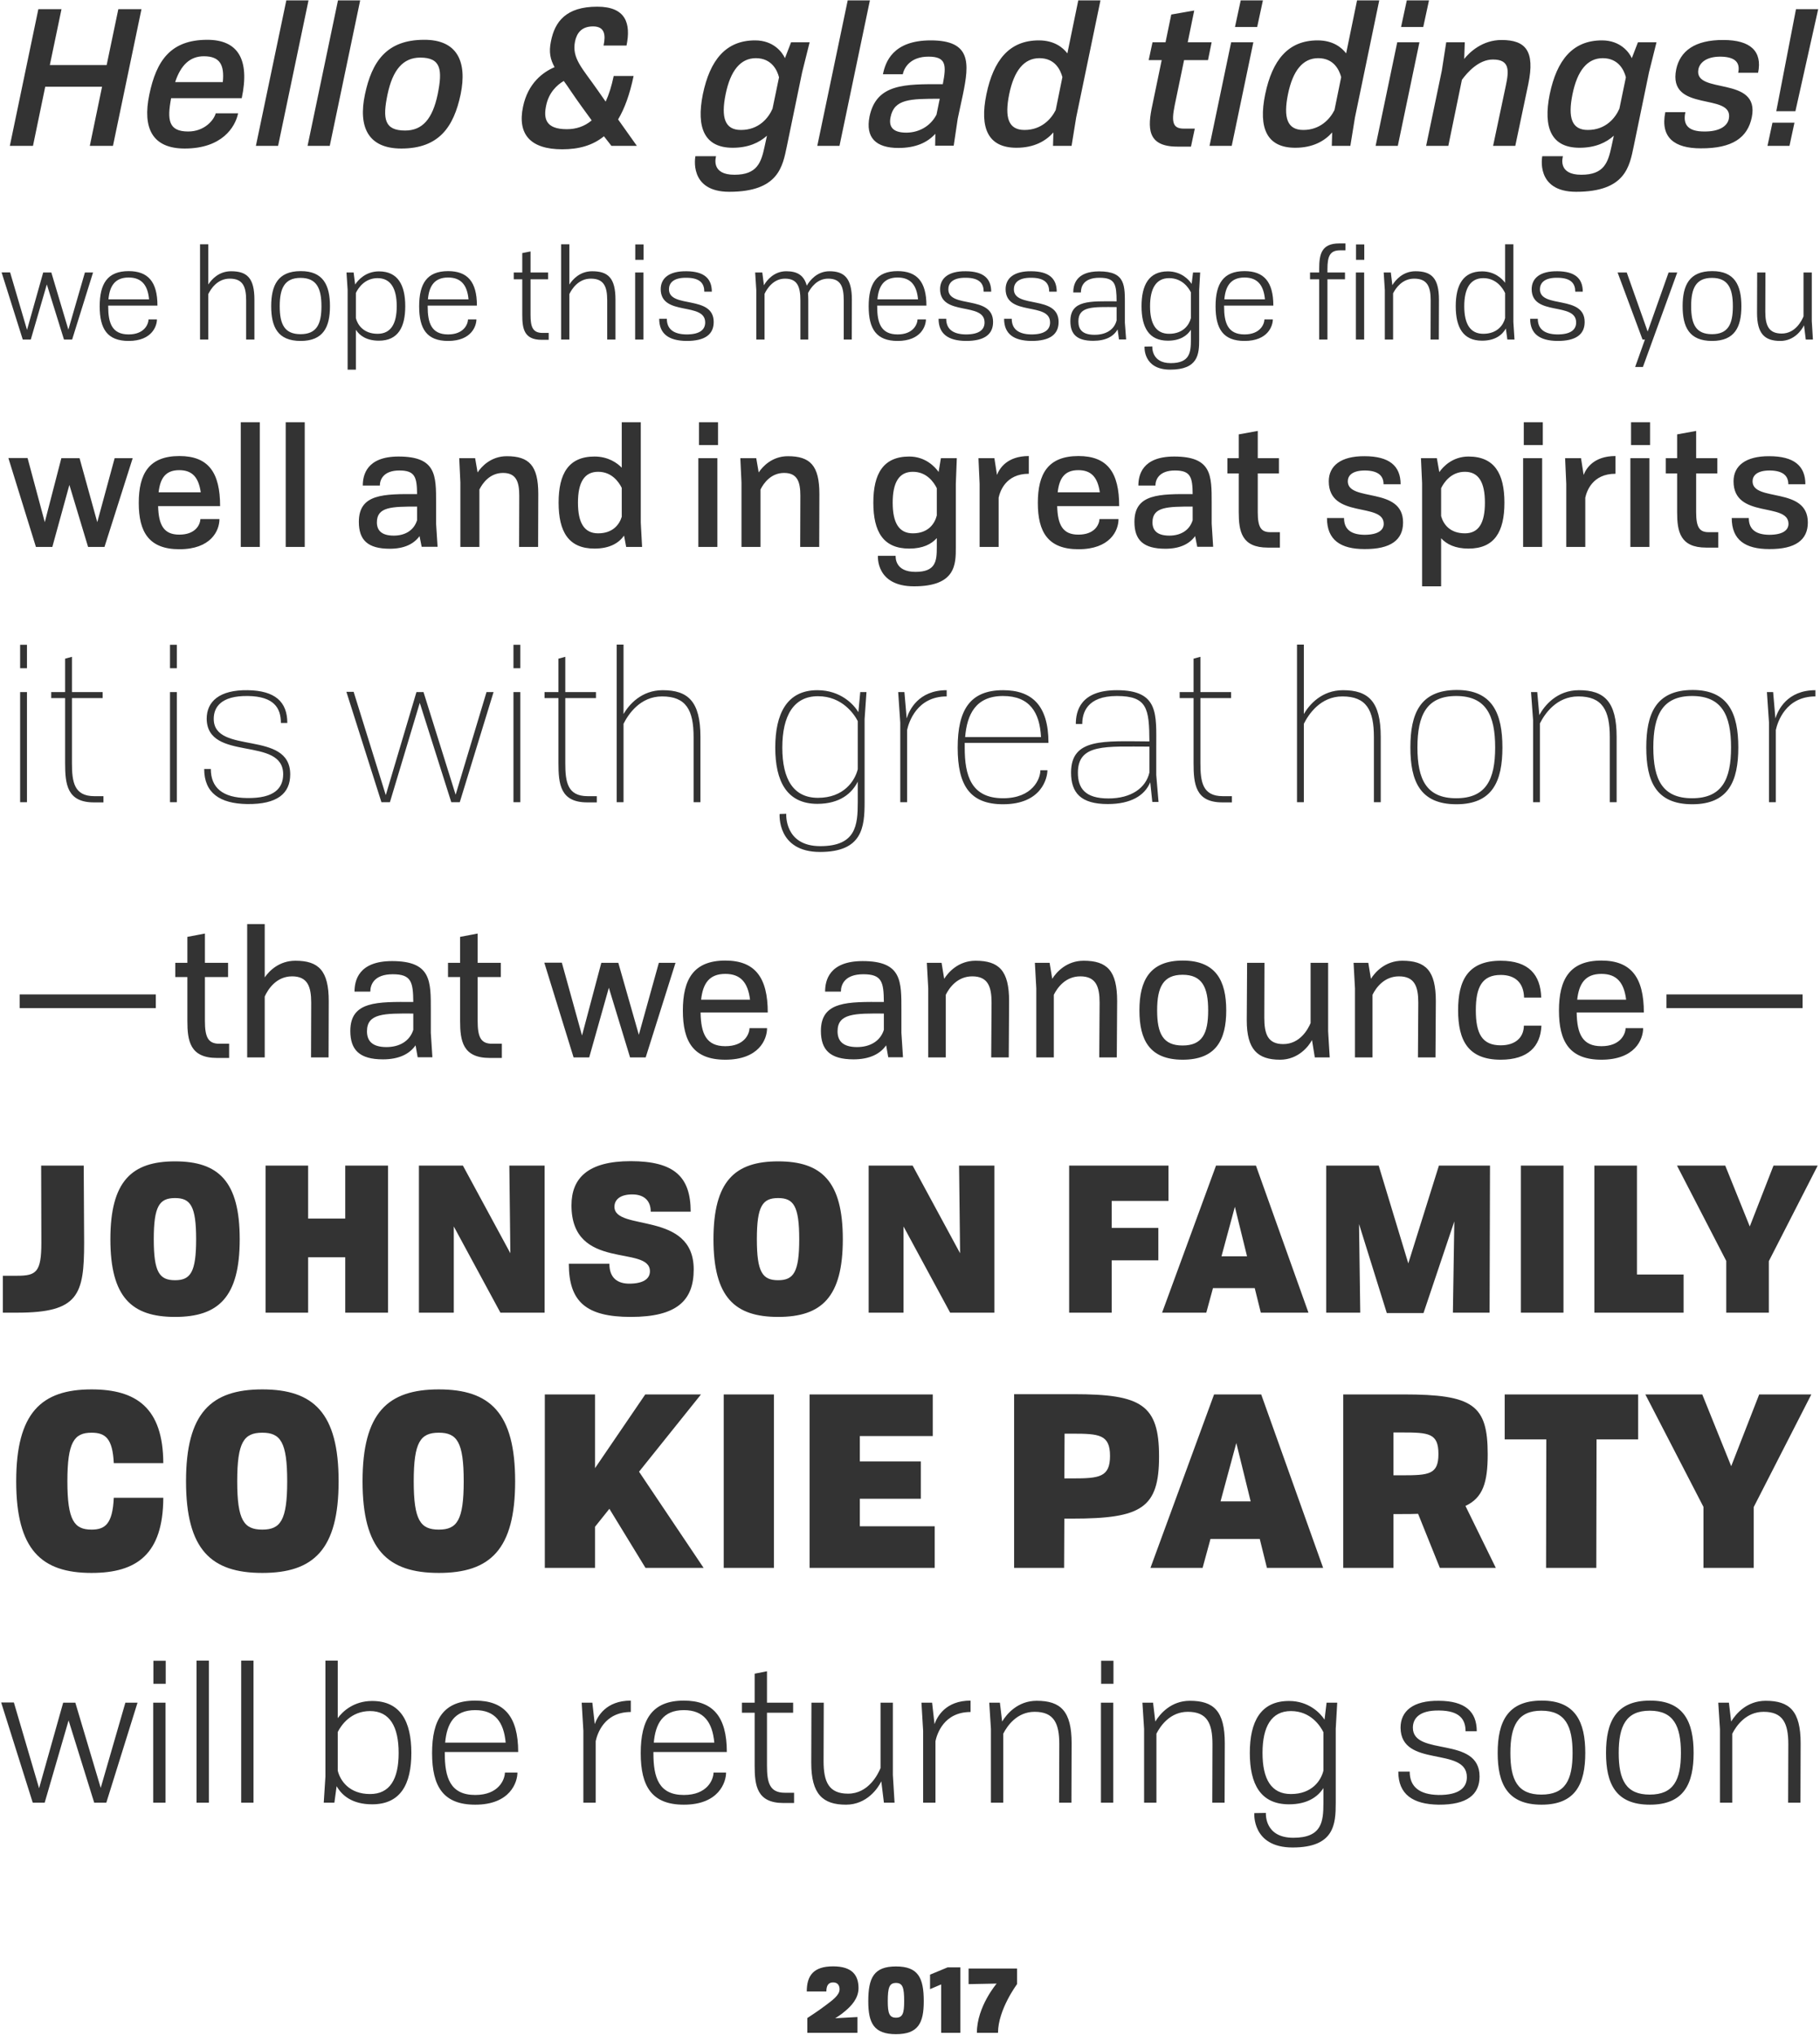 <?xml version="1.0" encoding="UTF-8" standalone="no"?>
<svg width="799px" height="893px" viewBox="0 0 799 893" version="1.1" xmlns="http://www.w3.org/2000/svg" xmlns:xlink="http://www.w3.org/1999/xlink">
    <!-- Generator: Sketch 47.1 (45422) - http://www.bohemiancoding.com/sketch -->
    <title>Group</title>
    <desc>Created with Sketch.</desc>
    <defs></defs>
    <g id="Page-1" stroke="none" stroke-width="1" fill="none" fill-rule="evenodd">
        <g id="Artboard" transform="translate(0, -26)" fill="#333333">
            <g id="Group" transform="translate(0, 26)">
                <path d="M50.332,201.048 L42.7,229.128 L34.924,201.048 L26.932,201.048 L19.66,229.128 L12.1,200.976 L3.676,200.976 L15.772,240 L22.972,240 L30.46,212.784 L38.668,240 L45.868,240 L58.252,201.048 L50.332,201.048 Z M78.7,234.6 C85.828,234.6 87.844,230.28 87.988,227.76 L96.34,227.76 C96.34,233.016 92.452,241.008 78.772,241.008 C65.38,241.008 60.916,233.448 60.916,220.704 C60.916,207.888 65.38,200.112 78.772,200.112 C91.588,200.112 96.628,207.456 96.628,222.072 L69.412,222.072 C69.628,230.352 71.86,234.6 78.7,234.6 Z M78.7,206.304 C72.796,206.304 70.348,209.688 69.628,216.024 L88.132,216.024 C87.196,209.544 84.46,206.304 78.7,206.304 Z M105.7,240 L114.052,240 L114.052,185.28 L105.7,185.28 L105.7,240 Z M125.428,240 L133.78,240 L133.78,185.28 L125.428,185.28 L125.428,240 Z M192.1,239.928 L185.116,239.928 L184.18,235.248 C181.732,238.632 177.556,240.792 171.148,240.792 C161.428,240.792 157.54,236.976 157.54,228.984 C157.54,216.6 168.556,216.744 183.1,216.816 C183.028,209.4 182.236,206.448 175.324,206.448 C168.34,206.448 166.756,210.48 166.756,213.072 L159.268,213.072 C159.268,208.608 160.852,200.328 174.964,200.328 C191.524,200.328 191.452,208.536 191.452,220.704 L191.452,229.776 L192.1,239.928 Z M172.876,235.032 C177.556,235.032 181.66,232.944 183.1,228.264 L183.1,222.288 C172.012,222.288 165.46,222.36 165.46,229.2 C165.46,232.584 167.332,235.032 172.876,235.032 Z M222.484,200.184 C215.5,200.184 211.324,204.792 209.668,207.312 L208.588,201.048 L201.604,201.048 L202.108,211.704 L202.108,240 L210.46,240 L210.46,214.8 C211.828,212.064 214.996,207.528 220.828,207.528 C226.732,207.528 227.956,211.56 227.956,217.536 L227.884,240 L236.236,240 L236.308,216.744 C236.308,204.288 232.276,200.184 222.484,200.184 Z M281.884,240 L274.9,240 L273.964,235.032 C271.732,238.2 267.772,240.72 261.004,240.72 C249.628,240.72 245.236,233.376 245.236,220.56 C245.236,207.816 249.628,200.328 261.004,200.328 C266.98,200.328 270.94,203.136 272.956,205.224 L272.956,185.28 L281.308,185.28 L281.308,229.344 L281.884,240 Z M262.588,234.024 C269.14,234.024 271.948,230.064 272.956,226.752 L272.956,214.08 C271.588,211.344 268.492,207.024 262.588,207.024 C256.468,207.024 253.732,211.776 253.732,220.56 C253.732,229.416 256.468,234.024 262.588,234.024 Z M306.868,195.288 L315.22,195.288 L315.22,185.28 L306.868,185.28 L306.868,195.288 Z M306.58,240 L314.932,240 L314.932,201.048 L306.58,201.048 L306.58,240 Z M345.892,200.184 C338.908,200.184 334.732,204.792 333.076,207.312 L331.996,201.048 L325.012,201.048 L325.516,211.704 L325.516,240 L333.868,240 L333.868,214.8 C335.236,212.064 338.404,207.528 344.236,207.528 C350.14,207.528 351.364,211.56 351.364,217.536 L351.292,240 L359.644,240 L359.716,216.744 C359.716,204.288 355.684,200.184 345.892,200.184 Z M413.068,201.048 L420.052,201.048 L419.62,212.28 L419.62,240.144 C419.62,247.632 419.62,257.28 401.26,257.28 C384.34,257.28 385.42,243.888 385.42,243.888 L393.196,243.888 C393.196,244.536 392.836,250.944 401.908,250.944 C410.836,250.944 411.268,246.192 411.268,240.144 L411.268,236.112 C408.892,238.776 405.148,240.72 399.172,240.72 C387.796,240.72 383.404,233.376 383.404,220.56 C383.404,207.816 387.796,200.328 399.172,200.328 C406.3,200.328 410.476,204.864 412.06,207.096 L413.068,201.048 Z M400.756,234.024 C407.668,234.024 410.404,229.632 411.268,226.176 L411.268,214.224 C409.972,211.632 406.876,207.024 400.756,207.024 C394.636,207.024 391.9,211.776 391.9,220.56 C391.9,229.416 394.636,234.024 400.756,234.024 Z M436.54,201.048 L429.556,201.048 L430.06,212.352 L430.06,240 L438.412,240 L438.412,218.4 C438.988,215.736 441.436,207.888 451.66,207.888 L451.66,200.112 C442.084,200.112 438.772,205.584 437.692,208.392 L436.54,201.048 Z M473.404,234.6 C480.532,234.6 482.548,230.28 482.692,227.76 L491.044,227.76 C491.044,233.016 487.156,241.008 473.476,241.008 C460.084,241.008 455.62,233.448 455.62,220.704 C455.62,207.888 460.084,200.112 473.476,200.112 C486.292,200.112 491.332,207.456 491.332,222.072 L464.116,222.072 C464.332,230.352 466.564,234.6 473.404,234.6 Z M473.404,206.304 C467.5,206.304 465.052,209.688 464.332,216.024 L482.836,216.024 C481.9,209.544 479.164,206.304 473.404,206.304 Z M532.588,239.928 L525.604,239.928 L524.668,235.248 C522.22,238.632 518.044,240.792 511.636,240.792 C501.916,240.792 498.028,236.976 498.028,228.984 C498.028,216.6 509.044,216.744 523.588,216.816 C523.516,209.4 522.724,206.448 515.812,206.448 C508.828,206.448 507.244,210.48 507.244,213.072 L499.756,213.072 C499.756,208.608 501.34,200.328 515.452,200.328 C532.012,200.328 531.94,208.536 531.94,220.704 L531.94,229.776 L532.588,239.928 Z M513.364,235.032 C518.044,235.032 522.148,232.944 523.588,228.264 L523.588,222.288 C512.5,222.288 505.948,222.36 505.948,229.2 C505.948,232.584 507.82,235.032 513.364,235.032 Z M557.644,233.52 C553.612,233.52 552.172,231.36 552.172,224.736 L552.172,207.744 L561.46,207.744 L561.46,201.048 L552.172,201.048 L552.172,189.096 L543.82,190.608 L543.82,201.048 L538.852,201.048 L538.852,207.744 L543.82,207.744 L543.82,224.736 C543.82,233.088 545.044,240.288 556.564,240.288 L561.892,240.288 L561.892,233.52 L557.644,233.52 Z M582.556,227.328 C582.556,236.904 588.46,240.936 599.044,240.936 C610.564,241.008 615.964,236.904 615.964,229.272 C615.964,213.36 591.7,220.416 591.7,211.2 C591.7,208.968 593.284,206.448 599.26,206.448 C605.38,206.52 607.396,209.04 607.396,212.496 L614.884,212.496 C614.884,204.432 609.916,200.184 599.044,200.184 C588.604,200.112 583.348,204.432 583.348,211.2 C583.348,227.832 607.468,220.2 607.468,229.848 C607.468,232.656 604.948,234.672 598.972,234.672 C593.428,234.6 590.044,232.512 590.044,227.328 L582.556,227.328 Z M644.692,200.328 C656.068,200.328 660.46,207.816 660.46,220.56 C660.46,233.376 656.068,240.72 644.692,240.72 C638.788,240.72 635.044,238.776 632.668,236.184 L632.668,257.28 L624.316,257.28 L624.316,211.992 L623.812,201.048 L630.796,201.048 L631.876,207.168 C633.46,204.864 637.636,200.328 644.692,200.328 Z M643.108,234.024 C649.228,234.024 651.892,229.416 651.892,220.56 C651.892,211.776 649.228,207.024 643.108,207.024 C637.132,207.024 633.964,211.56 632.668,214.224 L632.668,226.464 C633.604,229.848 636.34,234.024 643.108,234.024 Z M668.956,195.288 L677.308,195.288 L677.308,185.28 L668.956,185.28 L668.956,195.288 Z M668.668,240 L677.02,240 L677.02,201.048 L668.668,201.048 L668.668,240 Z M694.084,201.048 L687.1,201.048 L687.604,212.352 L687.604,240 L695.956,240 L695.956,218.4 C696.532,215.736 698.98,207.888 709.204,207.888 L709.204,200.112 C699.628,200.112 696.316,205.584 695.236,208.392 L694.084,201.048 Z M716.044,195.288 L724.396,195.288 L724.396,185.28 L716.044,185.28 L716.044,195.288 Z M715.756,240 L724.108,240 L724.108,201.048 L715.756,201.048 L715.756,240 Z M750.1,233.52 C746.068,233.52 744.628,231.36 744.628,224.736 L744.628,207.744 L753.916,207.744 L753.916,201.048 L744.628,201.048 L744.628,189.096 L736.276,190.608 L736.276,201.048 L731.308,201.048 L731.308,207.744 L736.276,207.744 L736.276,224.736 C736.276,233.088 737.5,240.288 749.02,240.288 L754.348,240.288 L754.348,233.52 L750.1,233.52 Z M760.252,227.328 C760.252,236.904 766.156,240.936 776.74,240.936 C788.26,241.008 793.66,236.904 793.66,229.272 C793.66,213.36 769.396,220.416 769.396,211.2 C769.396,208.968 770.98,206.448 776.956,206.448 C783.076,206.52 785.092,209.04 785.092,212.496 L792.58,212.496 C792.58,204.432 787.612,200.184 776.74,200.184 C766.3,200.112 761.044,204.432 761.044,211.2 C761.044,227.832 785.164,220.2 785.164,229.848 C785.164,232.656 782.644,234.672 776.668,234.672 C771.124,234.6 767.74,232.512 767.74,227.328 L760.252,227.328 Z M8.836,293.214 L11.839,293.214 L11.839,282.931 L8.836,282.931 L8.836,293.214 Z M8.836,352 L11.839,352 L11.839,303.679 L8.836,303.679 L8.836,352 Z M41.414,349.361 C32.496,349.361 31.587,343.082 31.587,334.801 L31.587,306.318 L45.054,306.318 L45.054,303.679 L31.587,303.679 L31.587,288.209 L28.584,289.028 L28.584,303.679 L22.486,303.679 L22.486,306.318 L28.584,306.318 L28.584,334.801 C28.584,344.083 29.402,352.091 41.233,352.091 L45.419,352.091 L45.419,349.361 L41.414,349.361 Z M74.629,293.214 L77.632,293.214 L77.632,282.931 L74.629,282.931 L74.629,293.214 Z M74.629,352 L77.632,352 L77.632,303.679 L74.629,303.679 L74.629,352 Z M89.644,337.44 C89.644,347.905 96.469,352.637 108.481,352.819 C121.859,353.001 127.409,348.087 127.409,339.806 C127.409,320.059 93.831,331.434 93.831,315.418 C93.831,310.504 96.834,305.226 108.846,305.408 C120.311,305.59 123.314,310.686 123.314,317.238 L126.135,317.238 C126.135,307.956 120.766,303.042 108.754,302.86 C96.379,302.678 90.737,307.774 90.737,315.418 C91.01,334.528 124.498,322.789 124.316,339.897 C124.225,345.812 120.493,350.362 108.481,350.18 C97.743,350.089 92.556,345.63 92.556,337.44 L89.644,337.44 Z M213.587,303.679 L200.028,348.724 L185.923,303.679 L182.828,303.679 L169.361,348.906 L155.256,303.588 L152.071,303.588 L167.45,352 L171.18,352 L184.285,308.411 L198.117,352 L201.847,352 L216.68,303.679 L213.587,303.679 Z M225.417,293.214 L228.419,293.214 L228.419,282.931 L225.417,282.931 L225.417,293.214 Z M225.417,352 L228.419,352 L228.419,303.679 L225.417,303.679 L225.417,352 Z M257.995,349.361 C249.077,349.361 248.167,343.082 248.167,334.801 L248.167,306.318 L261.635,306.318 L261.635,303.679 L248.167,303.679 L248.167,288.209 L245.163,289.028 L245.163,303.679 L239.066,303.679 L239.066,306.318 L245.163,306.318 L245.163,334.801 C245.163,344.083 245.982,352.091 257.812,352.091 L261.998,352.091 L261.998,349.361 L257.995,349.361 Z M290.937,302.86 C281.563,302.86 276.103,309.23 273.738,313.325 L273.738,282.84 L270.735,282.84 L270.735,352 L273.738,352 L273.738,317.602 C275.83,313.416 281.017,305.59 290.663,305.59 C301.219,305.59 304.495,311.596 304.495,323.426 L304.495,352 L307.498,352 L307.498,323.335 C307.498,307.774 302.038,302.86 290.937,302.86 Z M377.659,303.679 L380.389,303.679 L379.57,315.509 L379.57,352 C379.57,363.011 378.57,373.84 360.005,373.84 C340.986,373.84 342.26,357.187 342.26,357.187 L345.173,357.096 C345.173,357.187 344.262,371.292 360.096,371.292 C375.748,371.292 376.567,362.192 376.567,352 L376.567,342.991 C374.111,347.905 368.923,352.728 358.822,352.728 C345.354,352.728 340.349,342.718 340.349,328.067 C340.349,313.325 345.354,302.86 358.822,302.86 C369.288,302.86 375.021,309.412 376.841,312.506 L377.659,303.679 Z M359.096,350.089 C370.38,350.089 375.293,342.718 376.567,337.531 L376.567,316.419 C375.021,313.416 369.743,305.499 359.096,305.499 C348.358,305.499 343.443,314.144 343.443,328.067 C343.443,341.99 348.358,350.089 359.096,350.089 Z M397.043,303.679 L394.312,303.679 L395.223,317.056 L395.223,352 L398.226,352 L398.226,320.332 C398.954,316.965 402.502,305.59 415.606,305.59 L415.606,302.86 C403.139,302.86 399.135,311.687 398.043,315.236 L397.043,303.679 Z M440.358,350.271 C453.372,350.271 456.738,341.717 456.738,337.986 L459.832,337.986 C459.832,341.262 457.375,352.91 440.358,352.91 C425.798,352.91 420.43,344.629 420.43,328.067 C420.43,311.596 425.798,302.86 440.358,302.86 C452.916,302.86 460.288,309.412 460.288,325.974 L423.524,325.974 L423.524,328.158 C423.524,340.17 426.253,350.271 440.358,350.271 Z M440.358,305.408 C428.255,305.408 424.524,313.598 423.705,323.426 L457.012,323.426 C456.466,312.597 452.007,305.408 440.358,305.408 Z M508.608,351.909 L505.878,351.909 L504.969,343.264 C502.512,349.088 496.505,352.819 486.313,352.819 C474.483,352.819 470.207,347.905 470.207,338.987 C470.207,323.79 484.584,325.246 504.604,325.337 C504.514,310.959 503.695,305.408 490.317,305.408 C477.123,305.408 475.12,312.87 475.12,317.693 L472.3,317.693 C472.3,312.142 474.211,302.86 490.317,302.86 C508.882,302.86 507.608,313.416 507.608,327.976 L507.608,340.079 L508.608,351.909 Z M486.587,350.362 C496.688,350.362 503.058,345.721 504.604,338.987 L504.604,327.612 C485.404,327.612 473.209,326.247 473.209,339.078 C473.209,345.903 476.394,350.362 486.587,350.362 Z M536.818,349.361 C527.9,349.361 526.99,343.082 526.99,334.801 L526.99,306.318 L540.458,306.318 L540.458,303.679 L526.99,303.679 L526.99,288.209 L523.987,289.028 L523.987,303.679 L517.89,303.679 L517.89,306.318 L523.987,306.318 L523.987,334.801 C523.987,344.083 524.807,352.091 536.636,352.091 L540.822,352.091 L540.822,349.361 L536.818,349.361 Z M589.598,302.86 C580.226,302.86 574.765,309.23 572.399,313.325 L572.399,282.84 L569.396,282.84 L569.396,352 L572.399,352 L572.399,317.602 C574.492,313.416 579.679,305.59 589.326,305.59 C599.881,305.59 603.158,311.596 603.158,323.426 L603.158,352 L606.16,352 L606.16,323.335 C606.16,307.774 600.701,302.86 589.598,302.86 Z M639.375,352.91 C623.36,352.91 619.173,342.718 619.173,327.976 C619.173,313.234 623.36,302.86 639.375,302.769 C655.301,302.678 659.577,313.234 659.577,327.976 C659.577,342.718 655.301,352.91 639.375,352.91 Z M639.284,350.271 C652.389,350.271 656.393,342.081 656.393,327.976 C656.393,313.871 652.389,305.408 639.284,305.408 C626.271,305.408 622.268,313.871 622.268,327.976 C622.268,342.081 626.271,350.271 639.284,350.271 Z M693.157,302.86 C683.51,302.86 678.051,309.594 675.775,313.78 L674.865,303.679 L672.135,303.679 L673.045,316.055 L673.045,352 L676.048,352 L676.048,317.42 C678.141,313.234 683.328,305.59 692.884,305.59 C703.439,305.59 706.716,311.596 706.716,323.426 L706.716,352 L709.718,352 L709.718,323.335 C709.718,307.774 704.259,302.86 693.157,302.86 Z M742.933,352.91 C726.918,352.91 722.731,342.718 722.731,327.976 C722.731,313.234 726.918,302.86 742.933,302.769 C758.859,302.678 763.135,313.234 763.135,327.976 C763.135,342.718 758.859,352.91 742.933,352.91 Z M742.842,350.271 C755.947,350.271 759.951,342.081 759.951,327.976 C759.951,313.871 755.947,305.408 742.842,305.408 C729.83,305.408 725.826,313.871 725.826,327.976 C725.826,342.081 729.83,350.271 742.842,350.271 Z M778.423,303.679 L775.693,303.679 L776.604,317.056 L776.604,352 L779.606,352 L779.606,320.332 C780.335,316.965 783.884,305.59 796.987,305.59 L796.987,302.86 C784.52,302.86 780.516,311.687 779.424,315.236 L778.423,303.679 Z M8.648,442.363 L68.4,442.363 L68.4,436.357 L8.648,436.357 L8.648,442.363 Z M96.273,457.994 C91.346,457.994 89.96,455.068 89.96,447.984 L89.96,428.734 L100.124,428.734 L100.124,422.497 L89.96,422.497 L89.96,409.638 L82.26,411.101 L82.26,422.497 L76.947,422.497 L76.947,428.734 L82.26,428.734 L82.26,447.984 C82.26,456.762 83.415,464.231 95.272,464.231 L100.585,464.231 L100.585,457.994 L96.273,457.994 Z M129.691,421.573 C122.608,421.573 118.219,425.962 116.216,428.888 L116.216,405.48 L108.516,405.48 L108.516,464 L116.216,464 L116.216,437.281 C117.525,434.355 121.144,428.426 128.228,428.426 C135.005,428.426 136.621,432.892 136.621,439.976 L136.544,464 L144.244,464 L144.321,439.283 C144.321,425.962 139.933,421.573 129.691,421.573 Z M189.828,463.923 L183.361,463.923 L182.436,458.687 C179.819,462.46 175.198,464.847 168.114,464.847 C157.797,464.847 153.792,460.689 153.792,452.373 C153.792,439.206 165.65,439.591 181.435,439.668 C181.358,430.89 180.589,427.502 172.427,427.502 C164.188,427.502 162.571,432.122 162.571,435.125 L155.641,435.125 C155.641,430.351 157.334,421.727 172.119,421.727 C189.444,421.727 189.136,430.582 189.136,443.441 L189.136,453.22 L189.828,463.923 Z M169.655,459.457 C175.198,459.457 179.819,456.993 181.435,451.911 L181.435,444.75 C168.731,444.673 161.107,444.596 161.107,452.527 C161.107,456.608 163.263,459.457 169.655,459.457 Z M216.008,457.994 C211.081,457.994 209.695,455.068 209.695,447.984 L209.695,428.734 L219.858,428.734 L219.858,422.497 L209.695,422.497 L209.695,409.638 L201.994,411.101 L201.994,422.497 L196.681,422.497 L196.681,428.734 L201.994,428.734 L201.994,447.984 C201.994,456.762 203.149,464.231 215.007,464.231 L220.321,464.231 L220.321,457.994 L216.008,457.994 Z M289.236,422.497 L280.457,454.067 L271.449,422.497 L263.979,422.497 L255.51,454.375 L246.655,422.42 L238.954,422.42 L251.814,464 L258.666,464 L267.291,433.431 L276.608,464 L283.461,464 L296.55,422.497 L289.236,422.497 Z M318.418,459.072 C326.658,459.072 328.967,453.913 329.045,451.141 L336.745,451.141 C336.745,456.223 333.048,465.001 318.418,465.001 C304.481,465.001 299.784,457.147 299.784,443.441 C299.784,429.735 304.481,421.496 318.418,421.496 C331.509,421.496 337.053,428.965 337.053,444.288 L307.562,444.288 C307.716,453.682 310.103,459.072 318.418,459.072 Z M318.418,427.348 C311.334,427.348 308.562,431.583 307.793,438.667 L329.276,438.667 C328.351,431.198 325.195,427.348 318.418,427.348 Z M396.42,463.923 L389.952,463.923 L389.027,458.687 C386.409,462.46 381.789,464.847 374.705,464.847 C364.387,464.847 360.384,460.689 360.384,452.373 C360.384,439.206 372.241,439.591 388.026,439.668 C387.95,430.89 387.18,427.502 379.017,427.502 C370.779,427.502 369.161,432.122 369.161,435.125 L362.231,435.125 C362.231,430.351 363.925,421.727 378.709,421.727 C396.034,421.727 395.726,430.582 395.726,443.441 L395.726,453.22 L396.42,463.923 Z M376.245,459.457 C381.789,459.457 386.409,456.993 388.026,451.911 L388.026,444.75 C375.322,444.673 367.699,444.596 367.699,452.527 C367.699,456.608 369.854,459.457 376.245,459.457 Z M428.298,421.573 C420.752,421.573 416.286,426.655 414.514,429.504 L413.36,422.497 L406.892,422.497 L407.507,433.662 L407.507,464 L415.207,464 L415.207,436.511 C416.748,433.431 420.289,428.426 426.834,428.426 C433.688,428.426 435.305,432.892 435.305,439.976 L435.151,464 L442.851,464 L443.005,439.283 C443.005,425.962 438.615,421.573 428.298,421.573 Z M475.729,421.573 C468.183,421.573 463.717,426.655 461.947,429.504 L460.791,422.497 L454.324,422.497 L454.94,433.662 L454.94,464 L462.639,464 L462.639,436.511 C464.18,433.431 467.721,428.426 474.267,428.426 C481.12,428.426 482.736,432.892 482.736,439.976 L482.582,464 L490.283,464 L490.437,439.283 C490.437,425.962 486.048,421.573 475.729,421.573 Z M519.235,465.001 C504.682,465.001 500.216,456.377 500.216,443.364 C500.216,430.351 504.682,421.496 519.235,421.496 C533.788,421.496 538.331,430.351 538.331,443.364 C538.331,456.377 533.788,465.001 519.235,465.001 Z M519.158,458.764 C527.705,458.764 530.399,453.682 530.399,443.364 C530.399,433.123 527.705,427.733 519.158,427.733 C510.688,427.733 507.993,433.123 507.993,443.364 C507.993,453.682 510.688,458.764 519.158,458.764 Z M583.76,464 L583.067,452.527 L583.067,422.497 L575.367,422.497 L575.367,448.908 C574.212,451.68 570.67,458.148 563.356,458.148 C556.503,458.148 555.039,453.605 555.039,446.521 L555.116,422.497 L547.494,422.497 L547.34,447.753 C547.34,460.535 552.114,465.001 561.97,465.001 C570.054,465.001 574.597,458.995 575.984,456.377 L577.216,464 L583.76,464 Z M615.639,421.573 C608.092,421.573 603.626,426.655 601.856,429.504 L600.701,422.497 L594.232,422.497 L594.848,433.662 L594.848,464 L602.548,464 L602.548,436.511 C604.088,433.431 607.63,428.426 614.176,428.426 C621.029,428.426 622.645,432.892 622.645,439.976 L622.491,464 L630.192,464 L630.346,439.283 C630.346,425.962 625.957,421.573 615.639,421.573 Z M658.836,465.001 C670.847,465.001 676.314,459.149 676.699,450.063 L669,450.063 C668.923,455.453 665.072,458.687 658.836,458.687 C650.673,458.687 647.902,453.605 647.902,443.287 C647.902,433.123 650.673,427.81 658.836,427.81 C665.226,427.81 668.923,431.275 669.077,437.743 L676.622,437.743 C676.314,427.733 671.155,421.573 658.836,421.573 C644.437,421.573 640.125,430.197 640.125,443.287 C640.125,456.454 644.437,465.001 658.836,465.001 Z M703.034,459.072 C711.273,459.072 713.582,453.913 713.659,451.141 L721.36,451.141 C721.36,456.223 717.663,465.001 703.034,465.001 C689.096,465.001 684.399,457.147 684.399,443.441 C684.399,429.735 689.096,421.496 703.034,421.496 C716.124,421.496 721.668,428.965 721.668,444.288 L692.177,444.288 C692.331,453.682 694.717,459.072 703.034,459.072 Z M703.034,427.348 C695.949,427.348 693.178,431.583 692.408,438.667 L713.89,438.667 C712.966,431.198 709.809,427.348 703.034,427.348 Z M731.601,442.363 L791.352,442.363 L791.352,436.357 L731.601,436.357 L731.601,442.363 Z M7.565,576 C34.443,576 36.935,568.257 36.935,545.295 L36.757,511.475 L18.067,511.475 L18.156,545.295 C18.156,558.2 15.931,559.802 7.565,559.802 L1.246,559.802 L1.246,576 L7.565,576 Z M76.849,577.869 C57.803,577.869 48.458,569.236 48.458,543.782 C48.458,518.328 57.803,509.606 76.849,509.606 C95.895,509.606 105.24,518.328 105.24,543.782 C105.24,569.236 95.895,577.869 76.849,577.869 Z M76.849,561.76 C83.613,561.76 86.105,558.289 86.105,543.782 C86.105,529.186 83.613,525.715 76.849,525.715 C69.996,525.715 67.504,529.186 67.504,543.782 C67.504,558.289 69.996,561.76 76.849,561.76 Z M151.562,511.475 L151.562,534.704 L135.275,534.704 L135.275,511.475 L116.585,511.475 L116.585,576 L135.275,576 L135.275,551.703 L151.562,551.703 L151.562,576 L170.341,576 L170.341,511.475 L151.562,511.475 Z M223.605,511.475 L224.05,549.923 L203.224,511.475 L183.911,511.475 L183.911,576 L199.219,576 L199.219,538.175 L219.689,576 L239.091,576 L239.091,511.475 L223.605,511.475 Z M249.724,554.551 C249.724,571.194 257.289,577.869 276.958,577.869 C297.161,577.869 304.548,570.66 304.548,557.043 C304.548,531.144 269.749,540.489 269.749,529.542 C269.749,526.427 272.241,524.113 277.581,524.113 C282.565,524.113 285.68,526.694 285.68,531.678 L303.213,531.678 C303.213,516.37 296.004,509.517 276.869,509.517 C258.179,509.517 250.881,516.904 250.881,528.919 C250.881,557.933 285.324,546.096 285.324,557.844 C285.324,561.315 282.12,563.273 276.246,563.273 C271.529,563.273 267.524,561.137 267.524,554.551 L249.724,554.551 Z M341.614,577.869 C322.568,577.869 313.223,569.236 313.223,543.782 C313.223,518.328 322.568,509.606 341.614,509.606 C360.66,509.606 370.005,518.328 370.005,543.782 C370.005,569.236 360.66,577.869 341.614,577.869 Z M341.614,561.76 C348.378,561.76 350.87,558.289 350.87,543.782 C350.87,529.186 348.378,525.715 341.614,525.715 C334.761,525.715 332.269,529.186 332.269,543.782 C332.269,558.289 334.761,561.76 341.614,561.76 Z M421.044,511.475 L421.489,549.923 L400.663,511.475 L381.35,511.475 L381.35,576 L396.658,576 L396.658,538.175 L417.128,576 L436.53,576 L436.53,511.475 L421.044,511.475 Z M512.976,526.961 L488.056,526.961 L488.056,538.798 L508.526,538.798 L508.526,553.038 L488.056,553.038 L488.056,576 L469.366,576 L469.366,511.475 L512.976,511.475 L512.976,526.961 Z M553.513,576 L550.843,565.231 L532.509,565.231 L529.572,576 L510.17,576 L533.844,511.475 L551.377,511.475 L574.428,576 L553.513,576 Z M536.247,551.258 L547.461,551.258 L542.121,529.542 L536.247,551.258 Z M654.125,511.475 L631.697,511.475 L618.258,554.373 L605.264,511.475 L582.213,511.475 L582.213,576 L597.165,576 L596.631,537.107 L608.824,576.178 L624.933,576.178 L638.461,535.95 L637.838,576 L653.947,576 L654.125,511.475 Z M667.695,576 L686.385,576 L686.385,511.475 L667.695,511.475 L667.695,576 Z M718.645,559.268 L739.115,559.268 L739.115,576 L699.955,576 L699.955,511.475 L718.645,511.475 L718.645,559.268 Z M797.986,511.475 L776.537,553.394 L776.537,576 L757.847,576 L757.847,553.305 L736.22,511.475 L757.402,511.475 L768.171,538.175 L778.584,511.475 L797.986,511.475 Z M40.188,690.205 C60.032,690.205 71.582,682.015 71.688,657.235 L49.953,657.235 C49.428,668.68 46.172,671.2 40.188,671.2 C32.627,671.2 29.582,667.21 29.582,649.99 C29.582,632.665 32.627,628.675 40.188,628.675 C46.278,628.675 49.428,631.195 49.953,642.01 L71.688,642.01 C71.582,617.755 59.822,609.67 40.188,609.67 C18.137,609.67 7.112,619.96 7.112,649.99 C7.112,680.02 18.137,690.205 40.188,690.205 Z M115.162,690.205 C92.692,690.205 81.668,680.02 81.668,649.99 C81.668,619.96 92.692,609.67 115.162,609.67 C137.632,609.67 148.657,619.96 148.657,649.99 C148.657,680.02 137.632,690.205 115.162,690.205 Z M115.162,671.2 C123.142,671.2 126.082,667.105 126.082,649.99 C126.082,632.77 123.142,628.675 115.162,628.675 C107.078,628.675 104.138,632.77 104.138,649.99 C104.138,667.105 107.078,671.2 115.162,671.2 Z M192.657,690.205 C170.188,690.205 159.162,680.02 159.162,649.99 C159.162,619.96 170.188,609.67 192.657,609.67 C215.127,609.67 226.153,619.96 226.153,649.99 C226.153,680.02 215.127,690.205 192.657,690.205 Z M192.657,671.2 C200.637,671.2 203.577,667.105 203.577,649.99 C203.577,632.77 200.637,628.675 192.657,628.675 C184.572,628.675 181.632,632.77 181.632,649.99 C181.632,667.105 184.572,671.2 192.657,671.2 Z M283.382,688 L308.897,688 L280.548,645.79 L307.743,611.875 L283.277,611.875 L261.228,644.215 L261.228,611.875 L239.178,611.875 L239.178,688 L261.228,688 L261.228,669.94 L267.527,662.065 L283.382,688 Z M317.723,688 L339.772,688 L339.772,611.875 L317.723,611.875 L317.723,688 Z M377.473,669.73 L377.473,657.655 L404.248,657.655 L404.248,641.275 L377.473,641.275 L377.473,630.145 L409.498,630.145 L409.498,611.875 L355.423,611.875 L355.423,688 L410.337,688 L410.337,669.73 L377.473,669.73 Z M445.207,611.77 L471.457,611.77 C501.067,611.77 508.837,616.39 508.837,639.07 C508.837,661.75 501.173,666.37 470.827,666.37 L467.257,666.37 L467.152,688 L445.207,688 L445.207,611.77 Z M467.257,648.73 L470.827,648.73 C482.587,648.73 487.312,648.205 487.312,638.86 C487.312,629.515 482.587,629.095 470.827,629.095 L467.363,629.095 L467.257,648.73 Z M556.197,688 L553.048,675.295 L531.418,675.295 L527.952,688 L505.062,688 L532.992,611.875 L553.678,611.875 L580.872,688 L556.197,688 Z M535.827,658.81 L549.058,658.81 L542.758,633.19 L535.827,658.81 Z M656.688,688 L632.117,688 L622.562,664.27 C620.357,664.375 617.942,664.375 615.423,664.375 L611.747,664.375 L611.747,688 L589.697,688 L589.697,611.875 L616.158,611.875 C646.712,611.875 653.117,616.495 653.117,638.125 C653.117,650.515 651.018,657.235 643.352,660.805 L656.688,688 Z M611.747,647.365 L615.423,647.365 C627.288,647.365 631.487,647.05 631.487,638.02 C631.487,628.885 627.288,628.57 615.423,628.57 L611.747,628.57 L611.747,647.365 Z M719.168,611.875 L660.577,611.875 L660.577,631.615 L678.847,631.615 L678.742,688 L700.793,688 L700.898,631.615 L719.168,631.615 L719.168,611.875 Z M795.192,611.875 L772.303,611.875 L760.018,643.375 L747.312,611.875 L722.322,611.875 L747.837,661.225 L747.837,688 L769.888,688 L769.888,661.33 L795.192,611.875 Z" id="well-and-in-great-sp"></path>
                <path d="M55.043,747.13 L44.219,784.522 L33.067,747.13 L27.737,747.13 L17.159,784.686 L6.089,747.048 L0.513,747.048 L14.371,791 L19.619,791 L30.115,754.92 L41.349,791 L46.679,791 L60.373,747.13 L55.043,747.13 Z M67.343,738.848 L72.755,738.848 L72.755,728.762 L67.343,728.762 L67.343,738.848 Z M67.261,791 L72.673,791 L72.673,747.13 L67.261,747.13 L67.261,791 Z M86.285,791 L91.697,791 L91.697,728.68 L86.285,728.68 L86.285,791 Z M105.883,791 L111.295,791 L111.295,728.68 L105.883,728.68 L105.883,791 Z M163.365,746.392 C175.829,746.392 180.585,755.412 180.585,769.188 C180.585,782.964 175.829,791.738 163.365,791.738 C154.755,791.738 150.163,787.966 147.785,783.784 L146.801,791 L142.127,791 L142.865,779.52 L142.865,728.68 L148.277,728.68 L148.277,753.936 C150.327,751.066 155.247,746.392 163.365,746.392 Z M162.463,787.228 C171.073,787.228 175.009,780.832 175.009,769.188 C175.009,757.626 171.073,750.82 162.463,750.82 C154.017,750.82 149.753,757.052 148.277,760.004 L148.277,776.978 C149.343,781.324 153.279,787.228 162.463,787.228 Z M208.629,787.638 C218.879,787.638 221.585,780.996 221.667,777.798 L227.161,777.798 C227.161,781.98 224.045,791.902 208.629,791.902 C194.689,791.902 189.687,784.03 189.687,769.27 C189.687,754.51 194.689,746.228 208.629,746.228 C221.257,746.228 227.489,753.116 227.489,768.778 L195.263,768.778 L195.263,769.352 C195.263,780.012 197.641,787.638 208.629,787.638 Z M208.629,750.41 C199.363,750.41 196.165,756.396 195.427,764.678 L221.995,764.678 C221.175,755.74 217.403,750.41 208.629,750.41 Z M260.043,747.13 L255.369,747.13 L256.107,759.512 L256.107,791 L261.519,791 L261.519,764.022 C262.175,760.988 265.127,751.23 276.935,751.23 L276.935,746.228 C265.947,746.228 262.257,753.28 261.109,756.56 L260.043,747.13 Z M300.223,787.638 C310.473,787.638 313.179,780.996 313.261,777.798 L318.755,777.798 C318.755,781.98 315.639,791.902 300.223,791.902 C286.283,791.902 281.281,784.03 281.281,769.27 C281.281,754.51 286.283,746.228 300.223,746.228 C312.851,746.228 319.083,753.116 319.083,768.778 L286.857,768.778 L286.857,769.352 C286.857,780.012 289.235,787.638 300.223,787.638 Z M300.223,750.41 C290.957,750.41 287.759,756.396 287.021,764.678 L313.589,764.678 C312.769,755.74 308.997,750.41 300.223,750.41 Z M344.503,786.654 C337.861,786.654 336.713,782.226 336.713,774.764 L336.713,751.558 L348.193,751.558 L348.193,747.13 L336.713,747.13 L336.713,733.354 L331.301,734.42 L331.301,747.13 L325.725,747.13 L325.725,751.558 L331.301,751.558 L331.301,774.764 C331.301,783.538 332.285,791.164 343.929,791.164 L348.603,791.164 L348.603,786.654 L344.503,786.654 Z M392.719,791 L391.981,778.864 L391.981,747.13 L386.569,747.13 L386.569,775.83 C385.421,778.618 381.239,787.064 372.301,787.064 C363.855,787.064 361.559,781.898 361.559,772.796 L361.641,747.13 L356.229,747.13 L356.147,773.534 C356.147,787.31 361.231,791.902 371.399,791.902 C380.583,791.902 385.503,784.604 386.897,781.652 L388.045,791 L392.719,791 Z M409.201,747.13 L404.527,747.13 L405.265,759.512 L405.265,791 L410.677,791 L410.677,764.022 C411.333,760.988 414.285,751.23 426.093,751.23 L426.093,746.228 C415.105,746.228 411.415,753.28 410.267,756.56 L409.201,747.13 Z M455.121,746.31 C446.839,746.31 442.001,752.05 439.951,755.412 L438.967,747.13 L434.293,747.13 L435.031,758.692 L435.031,791 L440.443,791 L440.443,760.742 C442.247,757.216 446.511,751.148 454.219,751.148 C462.665,751.148 465.043,756.15 465.043,765.334 L464.961,791 L470.373,791 L470.455,764.924 C470.455,750.82 465.617,746.31 455.121,746.31 Z M483.411,738.848 L488.823,738.848 L488.823,728.762 L483.411,728.762 L483.411,738.848 Z M483.329,791 L488.741,791 L488.741,747.13 L483.329,747.13 L483.329,791 Z M522.361,746.31 C514.079,746.31 509.241,752.05 507.191,755.412 L506.207,747.13 L501.533,747.13 L502.271,758.692 L502.271,791 L507.683,791 L507.683,760.742 C509.487,757.216 513.751,751.148 521.459,751.148 C529.905,751.148 532.283,756.15 532.283,765.334 L532.201,791 L537.613,791 L537.695,764.924 C537.695,750.82 532.857,746.31 522.361,746.31 Z M582.385,747.13 L587.059,747.13 L586.403,758.61 L586.403,791.082 C586.403,800.43 585.829,810.68 567.461,810.68 C549.503,810.68 550.651,795.592 550.651,795.592 L555.735,795.51 C555.735,795.838 555.079,806.416 567.789,806.416 C580.335,806.416 580.991,799.364 580.991,791.082 L580.991,784.604 C578.531,788.458 573.939,791.738 565.903,791.738 C553.439,791.738 548.683,782.964 548.683,769.188 C548.683,755.412 553.439,746.392 565.903,746.392 C574.677,746.392 579.761,751.886 581.483,754.592 L582.385,747.13 Z M566.723,787.228 C575.989,787.228 579.925,781.324 580.991,776.978 L580.991,760.086 C579.597,757.298 575.415,750.82 566.723,750.82 C558.195,750.82 554.259,757.626 554.259,769.188 C554.259,780.832 558.195,787.228 566.723,787.228 Z M613.873,777.388 C613.873,787.392 620.269,791.738 631.585,791.902 C644.049,791.984 649.543,787.474 649.543,779.52 C649.543,761.562 620.269,770.91 620.269,758.118 C620.269,754.428 622.647,750.41 631.831,750.574 C640.851,750.656 643.393,754.51 643.393,759.676 L648.313,759.676 C648.313,750.984 643.147,746.392 631.749,746.31 C620.269,746.146 614.857,750.902 614.857,758.118 C615.021,775.994 644.049,766.154 643.967,779.848 C643.967,784.276 640.769,787.72 631.503,787.638 C623.221,787.474 618.875,784.112 618.875,777.388 L613.873,777.388 Z M676.767,791.902 C661.761,791.902 657.497,782.718 657.497,769.188 C657.497,755.658 661.761,746.228 676.767,746.228 C691.691,746.146 695.955,755.658 695.955,769.188 C695.955,782.718 691.691,791.902 676.767,791.902 Z M676.685,787.474 C687.181,787.474 690.379,781.078 690.379,769.188 C690.379,757.38 687.181,750.656 676.685,750.656 C666.271,750.656 663.073,757.38 663.073,769.188 C663.073,781.078 666.271,787.474 676.685,787.474 Z M724.327,791.902 C709.321,791.902 705.057,782.718 705.057,769.188 C705.057,755.658 709.321,746.228 724.327,746.228 C739.251,746.146 743.515,755.658 743.515,769.188 C743.515,782.718 739.251,791.902 724.327,791.902 Z M724.245,787.474 C734.741,787.474 737.939,781.078 737.939,769.188 C737.939,757.38 734.741,750.656 724.245,750.656 C713.831,750.656 710.633,757.38 710.633,769.188 C710.633,781.078 713.831,787.474 724.245,787.474 Z M775.167,746.31 C766.885,746.31 762.047,752.05 759.997,755.412 L759.013,747.13 L754.339,747.13 L755.077,758.692 L755.077,791 L760.489,791 L760.489,760.742 C762.293,757.216 766.557,751.148 774.265,751.148 C782.711,751.148 785.089,756.15 785.089,765.334 L785.007,791 L790.419,791 L790.501,764.924 C790.501,750.82 785.663,746.31 775.167,746.31 Z" id="will-be-returning-so"></path>
                <path d="M354.42,892 L376.42,892 L376.42,885.08 L366.62,885.6 C366.86,885.48 369.1,884.2 371.26,882.28 C373.5,880.36 376.9,877.04 376.9,872.4 C376.9,866.96 374.34,862.84 365.74,862.84 C357.02,862.84 354.18,867 354.18,873.88 L362.78,873.88 C362.78,871.36 363.62,869.88 365.74,869.88 C367.78,869.88 368.58,871.24 368.58,872.92 C368.58,875.6 365.14,877.92 362.34,880.04 C359.02,882.6 354.42,885.48 354.42,885.52 L354.42,892 Z M393.34,892.6 C383.62,892.6 381.18,887.72 381.18,878.16 C381.18,867.84 383.62,862.88 393.34,862.88 C403.1,862.88 405.54,867.84 405.54,878.16 C405.54,887.72 403.1,892.6 393.34,892.6 Z M393.34,885.36 C396.3,885.36 396.94,883.4 396.94,878.16 C396.94,872.16 396.3,870.12 393.34,870.12 C390.42,870.12 389.74,872.16 389.74,878.16 C389.74,883.4 390.42,885.36 393.34,885.36 Z M416.02,863.28 L408.3,866.48 L408.3,872.84 L413.18,870.76 L413.18,892 L421.62,892 L421.62,863.28 L416.02,863.28 Z M438.14,892 C438.14,881.8 446.5,870.64 446.5,870.64 L446.5,863.8 L425.22,863.8 L425.22,870.64 L437.54,870.4 C437.54,870.4 428.86,880.52 428.86,892 L438.14,892 Z" id="2017"></path>
                <path d="M37.275,119.575 L30.015,144.655 L22.535,119.575 L18.96,119.575 L11.865,144.765 L4.44,119.52 L0.7,119.52 L9.995,149 L13.515,149 L20.555,124.8 L28.09,149 L31.665,149 L40.85,119.575 L37.275,119.575 Z M56.47,146.745 C63.345,146.745 65.16,142.29 65.215,140.145 L68.9,140.145 C68.9,142.95 66.81,149.605 56.47,149.605 C47.12,149.605 43.765,144.325 43.765,134.425 C43.765,124.525 47.12,118.97 56.47,118.97 C64.94,118.97 69.12,123.59 69.12,134.095 L47.505,134.095 L47.505,134.48 C47.505,141.63 49.1,146.745 56.47,146.745 Z M56.47,121.775 C50.255,121.775 48.11,125.79 47.615,131.345 L65.435,131.345 C64.885,125.35 62.355,121.775 56.47,121.775 Z M101.46,119.025 C96.07,119.025 92.88,122.6 91.45,124.855 L91.45,107.2 L87.82,107.2 L87.82,149 L91.45,149 L91.45,129.035 C92.55,126.78 95.41,122.27 100.855,122.27 C106.52,122.27 108.06,125.625 108.06,131.785 L108.06,149 L111.69,149 L111.69,131.51 C111.69,122.05 108.5,119.025 101.46,119.025 Z M131.985,149.605 C121.92,149.605 119.06,143.445 119.06,134.37 C119.06,125.295 121.92,118.97 131.985,118.97 C141.995,118.915 144.855,125.295 144.855,134.37 C144.855,143.445 141.995,149.605 131.985,149.605 Z M131.93,146.635 C138.97,146.635 141.115,142.345 141.115,134.37 C141.115,126.45 138.97,121.94 131.93,121.94 C124.945,121.94 122.8,126.45 122.8,134.37 C122.8,142.345 124.945,146.635 131.93,146.635 Z M166.36,119.08 C174.72,119.08 177.91,125.13 177.91,134.37 C177.91,143.61 174.72,149.495 166.36,149.495 C160.97,149.495 157.89,147.295 156.24,144.71 L156.24,162.2 L152.61,162.2 L152.61,127.165 L152.115,119.575 L155.25,119.575 L155.91,124.855 C157.12,122.985 160.475,119.08 166.36,119.08 Z M165.755,146.47 C171.53,146.47 174.17,142.18 174.17,134.37 C174.17,126.615 171.53,122.05 165.755,122.05 C160.09,122.05 157.23,126.45 156.24,128.54 L156.24,139.595 C156.955,142.51 159.595,146.47 165.755,146.47 Z M196.72,146.745 C203.595,146.745 205.41,142.29 205.465,140.145 L209.15,140.145 C209.15,142.95 207.06,149.605 196.72,149.605 C187.37,149.605 184.015,144.325 184.015,134.425 C184.015,124.525 187.37,118.97 196.72,118.97 C205.19,118.97 209.37,123.59 209.37,134.095 L187.755,134.095 L187.755,134.48 C187.755,141.63 189.35,146.745 196.72,146.745 Z M196.72,121.775 C190.505,121.775 188.36,125.79 187.865,131.345 L205.685,131.345 C205.135,125.35 202.605,121.775 196.72,121.775 Z M238.135,146.085 C233.68,146.085 232.91,143.115 232.91,138.11 L232.91,122.545 L240.61,122.545 L240.61,119.575 L232.91,119.575 L232.91,110.335 L229.28,111.05 L229.28,119.575 L225.54,119.575 L225.54,122.545 L229.28,122.545 L229.28,138.11 C229.28,143.995 229.94,149.11 237.75,149.11 L240.885,149.11 L240.885,146.085 L238.135,146.085 Z M259.97,119.025 C254.58,119.025 251.39,122.6 249.96,124.855 L249.96,107.2 L246.33,107.2 L246.33,149 L249.96,149 L249.96,129.035 C251.06,126.78 253.92,122.27 259.365,122.27 C265.03,122.27 266.57,125.625 266.57,131.785 L266.57,149 L270.2,149 L270.2,131.51 C270.2,122.05 267.01,119.025 259.97,119.025 Z M278.89,114.02 L282.52,114.02 L282.52,107.255 L278.89,107.255 L278.89,114.02 Z M278.835,149 L282.465,149 L282.465,119.575 L278.835,119.575 L278.835,149 Z M289.395,139.87 C289.395,146.58 293.685,149.495 301.275,149.605 C309.635,149.66 313.32,146.635 313.32,141.3 C313.32,129.255 293.685,135.525 293.685,126.945 C293.685,124.47 295.28,121.775 301.44,121.885 C307.49,121.94 309.195,124.525 309.195,127.99 L312.495,127.99 C312.495,122.16 309.03,119.08 301.385,119.025 C293.685,118.915 290.055,122.105 290.055,126.945 C290.165,138.935 309.635,132.335 309.58,141.52 C309.58,144.49 307.435,146.8 301.22,146.745 C295.665,146.635 292.75,144.38 292.75,139.87 L289.395,139.87 Z M364.14,119.025 C358.64,119.025 355.45,123.15 354.185,125.35 C352.92,120.675 349.895,119.025 345.165,119.025 C339.83,119.025 336.64,122.93 335.375,125.185 L334.66,119.575 L331.525,119.575 L332.02,127.33 L332.02,149 L335.65,149 L335.65,128.925 C336.75,126.615 339.555,122.27 344.615,122.27 C349.95,122.27 351.38,125.625 351.38,131.785 L351.38,149 L354.845,149 L354.845,131.51 C354.845,130.465 354.79,129.475 354.735,128.595 C355.945,126.23 358.695,122.27 363.59,122.27 C368.98,122.27 370.41,125.625 370.41,131.785 L370.41,149 L373.93,149 L373.985,131.51 C373.985,122.05 370.63,119.025 364.14,119.025 Z M394.06,146.745 C400.935,146.745 402.75,142.29 402.805,140.145 L406.49,140.145 C406.49,142.95 404.4,149.605 394.06,149.605 C384.71,149.605 381.355,144.325 381.355,134.425 C381.355,124.525 384.71,118.97 394.06,118.97 C402.53,118.97 406.71,123.59 406.71,134.095 L385.095,134.095 L385.095,134.48 C385.095,141.63 386.69,146.745 394.06,146.745 Z M394.06,121.775 C387.845,121.775 385.7,125.79 385.205,131.345 L403.025,131.345 C402.475,125.35 399.945,121.775 394.06,121.775 Z M412.045,139.87 C412.045,146.58 416.335,149.495 423.925,149.605 C432.285,149.66 435.97,146.635 435.97,141.3 C435.97,129.255 416.335,135.525 416.335,126.945 C416.335,124.47 417.93,121.775 424.09,121.885 C430.14,121.94 431.845,124.525 431.845,127.99 L435.145,127.99 C435.145,122.16 431.68,119.08 424.035,119.025 C416.335,118.915 412.705,122.105 412.705,126.945 C412.815,138.935 432.285,132.335 432.23,141.52 C432.23,144.49 430.085,146.8 423.87,146.745 C418.315,146.635 415.4,144.38 415.4,139.87 L412.045,139.87 Z M440.81,139.87 C440.81,146.58 445.1,149.495 452.69,149.605 C461.05,149.66 464.735,146.635 464.735,141.3 C464.735,129.255 445.1,135.525 445.1,126.945 C445.1,124.47 446.695,121.775 452.855,121.885 C458.905,121.94 460.61,124.525 460.61,127.99 L463.91,127.99 C463.91,122.16 460.445,119.08 452.8,119.025 C445.1,118.915 441.47,122.105 441.47,126.945 C441.58,138.935 461.05,132.335 460.995,141.52 C460.995,144.49 458.85,146.8 452.635,146.745 C447.08,146.635 444.165,144.38 444.165,139.87 L440.81,139.87 Z M494.38,148.945 L491.245,148.945 L490.64,144.545 C488.88,147.625 485.47,149.55 479.915,149.55 C472.655,149.55 469.905,146.58 469.905,140.915 C469.905,131.62 478.485,132.17 490.2,132.225 C490.145,124.745 489.595,121.885 482.665,121.885 C475.68,121.885 474.525,125.79 474.525,128.32 L471.17,128.32 C471.17,124.965 472.38,119.08 482.5,119.08 C494.325,119.08 493.83,125.405 493.83,134.425 L493.83,141.575 L494.38,148.945 Z M480.52,146.91 C485.635,146.91 489.21,144.6 490.2,140.585 L490.2,134.755 C479.805,134.7 473.425,134.26 473.425,141.025 C473.425,144.545 475.13,146.91 480.52,146.91 Z M523.75,119.575 L526.885,119.575 L526.445,127.275 L526.445,149.055 C526.445,155.325 526.06,162.2 513.74,162.2 C501.695,162.2 502.465,152.08 502.465,152.08 L505.875,152.025 C505.875,152.245 505.435,159.34 513.96,159.34 C522.375,159.34 522.815,154.61 522.815,149.055 L522.815,144.71 C521.165,147.295 518.085,149.495 512.695,149.495 C504.335,149.495 501.145,143.61 501.145,134.37 C501.145,125.13 504.335,119.08 512.695,119.08 C518.58,119.08 521.99,122.765 523.145,124.58 L523.75,119.575 Z M513.245,146.47 C519.46,146.47 522.1,142.51 522.815,139.595 L522.815,128.265 C521.88,126.395 519.075,122.05 513.245,122.05 C507.525,122.05 504.885,126.615 504.885,134.37 C504.885,142.18 507.525,146.47 513.245,146.47 Z M546.355,146.745 C553.23,146.745 555.045,142.29 555.1,140.145 L558.785,140.145 C558.785,142.95 556.695,149.605 546.355,149.605 C537.005,149.605 533.65,144.325 533.65,134.425 C533.65,124.525 537.005,118.97 546.355,118.97 C554.825,118.97 559.005,123.59 559.005,134.095 L537.39,134.095 L537.39,134.48 C537.39,141.63 538.985,146.745 546.355,146.745 Z M546.355,121.775 C540.14,121.775 537.995,125.79 537.5,131.345 L555.32,131.345 C554.77,125.35 552.24,121.775 546.355,121.775 Z M590.685,109.84 L590.685,106.815 L587.935,106.815 C580.125,106.815 579.135,111.545 579.135,118.035 L579.135,119.575 L575.12,119.575 L575.12,122.545 L579.135,122.545 L579.135,149 L582.765,149 L582.765,122.545 L590.465,122.545 L590.465,119.575 L582.765,119.575 L582.765,118.035 C582.765,112.425 583.865,109.84 588.32,109.84 L590.685,109.84 Z M595.305,114.02 L598.935,114.02 L598.935,107.255 L595.305,107.255 L595.305,114.02 Z M595.25,149 L598.88,149 L598.88,119.575 L595.25,119.575 L595.25,149 Z M621.43,119.025 C615.875,119.025 612.63,122.875 611.255,125.13 L610.595,119.575 L607.46,119.575 L607.955,127.33 L607.955,149 L611.585,149 L611.585,128.705 C612.795,126.34 615.655,122.27 620.825,122.27 C626.49,122.27 628.085,125.625 628.085,131.785 L628.03,149 L631.66,149 L631.715,131.51 C631.715,122.05 628.47,119.025 621.43,119.025 Z M664.88,149 L661.745,149 L661.085,144.16 C659.49,146.965 656.41,149.495 650.635,149.495 C642.275,149.495 639.085,143.61 639.085,134.37 C639.085,125.13 642.275,119.08 650.635,119.08 C656.08,119.08 659.38,122.215 660.755,124.085 L660.755,107.2 L664.385,107.2 L664.385,141.3 L664.88,149 Z M651.185,146.47 C657.4,146.47 660.04,142.51 660.755,139.595 L660.755,128.595 C659.82,126.615 657.015,122.05 651.185,122.05 C645.465,122.05 642.825,126.615 642.825,134.37 C642.825,142.18 645.465,146.47 651.185,146.47 Z M671.755,139.87 C671.755,146.58 676.045,149.495 683.635,149.605 C691.995,149.66 695.68,146.635 695.68,141.3 C695.68,129.255 676.045,135.525 676.045,126.945 C676.045,124.47 677.64,121.775 683.8,121.885 C689.85,121.94 691.555,124.525 691.555,127.99 L694.855,127.99 C694.855,122.16 691.39,119.08 683.745,119.025 C676.045,118.915 672.415,122.105 672.415,126.945 C672.525,138.935 691.995,132.335 691.94,141.52 C691.94,144.49 689.795,146.8 683.58,146.745 C678.025,146.635 675.11,144.38 675.11,139.87 L671.755,139.87 Z M732.53,119.575 L723.345,145.48 L714.16,119.575 L710.145,119.575 L721.09,149 L722.135,149 L717.845,161.045 L721.255,161.045 L736.325,119.575 L732.53,119.575 Z M751.615,149.605 C741.55,149.605 738.69,143.445 738.69,134.37 C738.69,125.295 741.55,118.97 751.615,118.97 C761.625,118.915 764.485,125.295 764.485,134.37 C764.485,143.445 761.625,149.605 751.615,149.605 Z M751.56,146.635 C758.6,146.635 760.745,142.345 760.745,134.37 C760.745,126.45 758.6,121.94 751.56,121.94 C744.575,121.94 742.43,126.45 742.43,134.37 C742.43,142.345 744.575,146.635 751.56,146.635 Z M795.89,149 L795.395,140.86 L795.395,119.575 L791.765,119.575 L791.765,138.825 C790.995,140.695 788.19,146.36 782.195,146.36 C776.53,146.36 774.99,142.895 774.99,136.79 L775.045,119.575 L771.415,119.575 L771.36,137.285 C771.36,146.525 774.77,149.605 781.59,149.605 C787.75,149.605 791.05,144.71 791.985,142.73 L792.755,149 L795.89,149 Z" id="we-hope-this-message"></path>
                <path d="M51.946,4.024 L46.822,28.552 L21.874,28.552 L26.998,4.024 L16.834,4.024 L4.318,64 L14.482,64 L19.858,38.044 L44.806,38.044 L39.43,64 L49.594,64 L62.11,4.024 L51.946,4.024 Z M106.126,43.084 L75.13,43.084 C73.282,52.744 74.038,57.7 82.606,57.7 C89.83,57.7 93.946,52.66 94.702,49.72 L104.53,49.72 C103.27,55.852 97.39,65.176 81.094,65.176 C66.982,65.176 62.446,56.356 65.554,41.488 C68.662,26.536 74.962,17.464 91.006,17.464 C104.446,17.464 109.738,26.032 106.126,43.084 Z M89.494,24.688 C83.362,24.688 79.33,28.636 76.894,36.028 L97.81,36.028 C98.566,28.468 96.55,24.688 89.494,24.688 Z M112.342,64 L125.698,0.16 L135.442,0.16 L122.086,64 L112.342,64 Z M135.022,64 L148.378,0.16 L158.122,0.16 L144.766,64 L135.022,64 Z M176.182,65.176 C161.566,65.176 157.198,55.684 160.222,41.404 C163.246,27.124 169.63,17.464 186.178,17.464 C200.794,17.38 205.162,27.124 202.222,41.404 C199.198,55.684 192.73,65.176 176.182,65.176 Z M177.862,57.28 C185.422,57.28 189.874,52.24 192.142,41.404 C194.326,30.652 193.654,25.276 184.498,25.276 C176.938,25.276 172.402,30.652 170.134,41.404 C167.866,52.24 168.79,57.28 177.862,57.28 Z M279.586,64 L268.414,64 L265.138,59.8 C260.182,63.832 254.134,65.512 246.826,65.512 C232.882,65.512 227.086,58.96 229.606,46.864 C231.79,36.364 238.51,31.576 243.466,29.476 C241.618,26.116 240.862,22.924 241.87,18.136 C243.55,9.568 248.422,2.932 262.198,2.932 C274.714,2.932 277.066,10.24 275.05,19.984 L264.97,19.984 C265.978,15.28 265.474,11.584 260.35,11.584 C255.226,11.584 253.21,14.608 252.454,18.136 C250.942,25.612 255.646,29.896 262.366,39.556 L265.894,44.596 C267.322,41.488 268.498,37.792 269.422,33.34 L278.158,33.34 C276.478,41.404 274.21,47.62 271.354,52.408 L279.586,64 Z M248.842,56.692 C252.874,56.692 256.57,55.516 259.762,52.828 C256.99,49.048 253.798,44.68 250.774,40.228 C249.598,38.464 248.506,36.868 247.498,35.524 C244.39,37.372 240.946,40.648 239.77,46.276 C238.594,51.82 239.35,56.692 248.842,56.692 Z M347.29,18.556 L355.438,18.556 L352.162,31.66 L345.442,64.168 C343.594,72.904 341.914,84.16 320.158,84.16 C302.098,84.16 305.29,68.536 305.29,68.536 L314.362,68.536 C314.194,69.292 312.094,76.684 322.426,76.684 C332.506,76.684 334.186,71.224 335.698,64.168 L336.706,59.548 C333.346,62.572 328.558,64.84 321.67,64.84 C309.406,64.84 305.542,56.272 308.566,41.32 C311.674,26.452 318.562,17.716 331.498,17.716 C339.562,17.716 343.426,22.924 344.602,25.528 L347.29,18.556 Z M325.282,57.028 C333.178,57.028 337.378,51.736 339.142,47.704 L341.998,33.928 C341.242,30.904 338.806,25.528 331.834,25.528 C325.03,25.528 320.662,31.072 318.562,41.32 C316.462,51.652 318.226,57.028 325.282,57.028 Z M358.798,64 L372.154,0.16 L381.898,0.16 L368.542,64 L358.798,64 Z M408.61,17.716 C426.418,17.716 425.578,27.712 422.722,41.488 L420.454,52.072 L418.69,63.916 L410.542,63.916 L410.626,58.708 C407.098,62.572 401.974,64.924 394.414,64.924 C384.586,64.924 379.882,60.472 381.73,51.148 C384.754,36.7 397.186,36.868 413.902,36.952 C415.498,28.636 415.498,24.856 407.602,24.856 C399.79,24.856 396.934,29.56 396.346,32.584 L387.61,32.584 C388.702,27.376 391.81,17.716 408.61,17.716 Z M397.858,58.204 C402.982,58.204 408.274,55.768 411.13,50.308 L412.558,43.336 C399.538,43.336 392.566,43.42 390.97,51.4 C390.13,55.348 391.642,58.204 397.858,58.204 Z M473.374,0.16 L483.118,0.16 L472.45,51.568 L470.434,64 L462.286,64 L462.454,58.12 C459.094,61.9 453.97,64.84 446.242,64.84 C433.81,64.84 429.946,56.272 433.054,41.32 C436.162,26.452 443.05,17.716 456.07,17.716 C462.958,17.716 466.738,20.992 468.586,23.428 L473.374,0.16 Z M449.77,57.028 C457.246,57.028 461.53,52.156 463.462,48.292 L466.402,33.844 C465.562,30.736 463.21,25.528 456.322,25.528 C449.518,25.528 445.15,31.072 443.05,41.32 C440.95,51.652 442.714,57.028 449.77,57.028 Z M519.826,26.368 L515.71,46.192 C514.114,53.92 515.038,56.44 519.742,56.44 L524.53,56.44 L522.85,64.336 L516.802,64.336 C503.446,64.336 503.782,55.936 505.882,46.192 L509.998,26.368 L504.286,26.368 L505.966,18.556 L511.678,18.556 L514.198,6.376 L524.278,4.612 L521.422,18.556 L531.922,18.556 L530.326,26.368 L519.826,26.368 Z M542.17,11.836 L544.69,0.16 L554.434,0.16 L551.914,11.836 L542.17,11.836 Z M530.998,64 L540.49,18.556 L550.234,18.556 L540.742,64 L530.998,64 Z M595.762,0.16 L605.506,0.16 L594.838,51.568 L592.822,64 L584.674,64 L584.842,58.12 C581.482,61.9 576.358,64.84 568.63,64.84 C556.198,64.84 552.334,56.272 555.442,41.32 C558.55,26.452 565.438,17.716 578.458,17.716 C585.346,17.716 589.126,20.992 590.974,23.428 L595.762,0.16 Z M572.158,57.028 C579.634,57.028 583.918,52.156 585.85,48.292 L588.79,33.844 C587.95,30.736 585.598,25.528 578.71,25.528 C571.906,25.528 567.538,31.072 565.438,41.32 C563.338,51.652 565.102,57.028 572.158,57.028 Z M615.082,11.836 L624.826,11.836 L627.346,0.16 L617.602,0.16 L615.082,11.836 Z M603.91,64 L613.402,18.556 L623.146,18.556 L613.654,64 L603.91,64 Z M659.182,17.548 C650.698,17.548 645.07,23.008 642.802,25.864 L643.054,18.556 L634.906,18.556 L632.974,30.988 L626.086,64 L635.83,64 L641.794,35.02 C644.146,31.828 649.102,26.116 655.402,26.116 C662.794,26.116 662.542,30.82 661.03,37.792 L655.486,64 L665.23,64 L670.942,36.868 C673.966,22.336 669.766,17.548 659.182,17.548 Z M719.074,18.556 L727.222,18.556 L723.946,31.66 L717.226,64.168 C715.378,72.904 713.698,84.16 691.942,84.16 C673.882,84.16 677.074,68.536 677.074,68.536 L686.146,68.536 C685.978,69.292 683.878,76.684 694.21,76.684 C704.29,76.684 705.97,71.224 707.482,64.168 L708.49,59.548 C705.13,62.572 700.342,64.84 693.454,64.84 C681.19,64.84 677.326,56.272 680.35,41.32 C683.458,26.452 690.346,17.716 703.282,17.716 C711.346,17.716 715.21,22.924 716.386,25.528 L719.074,18.556 Z M697.066,57.028 C704.962,57.028 709.162,51.736 710.926,47.704 L713.782,33.928 C713.026,30.904 710.59,25.528 703.618,25.528 C696.814,25.528 692.446,31.072 690.346,41.32 C688.246,51.652 690.01,57.028 697.066,57.028 Z M731.086,49.216 C728.818,60.388 735.118,65.092 746.626,65.092 C760.57,65.176 767.206,60.388 769.054,51.484 C772.834,32.92 743.434,41.74 745.618,30.4 C746.122,27.796 748.726,24.856 755.278,24.856 C762.334,24.94 763.93,27.88 763.09,31.912 L771.826,31.912 C773.758,22.504 768.466,17.548 756.622,17.548 C743.938,17.464 737.554,22.504 735.874,30.4 C731.926,49.804 761.326,40.228 758.974,52.156 C758.302,55.432 754.69,57.784 748.138,57.7 C741.754,57.7 738.562,55.264 739.906,49.216 L731.086,49.216 Z M779.806,48.796 L788.206,48.796 L798.202,4.024 L788.458,4.024 L779.806,48.796 Z M775.942,64 L785.602,64 L787.786,53.836 L778.126,53.836 L775.942,64 Z" id="Hello-&amp;-glad-tidings"></path>
            </g>
        </g>
    </g>
</svg>